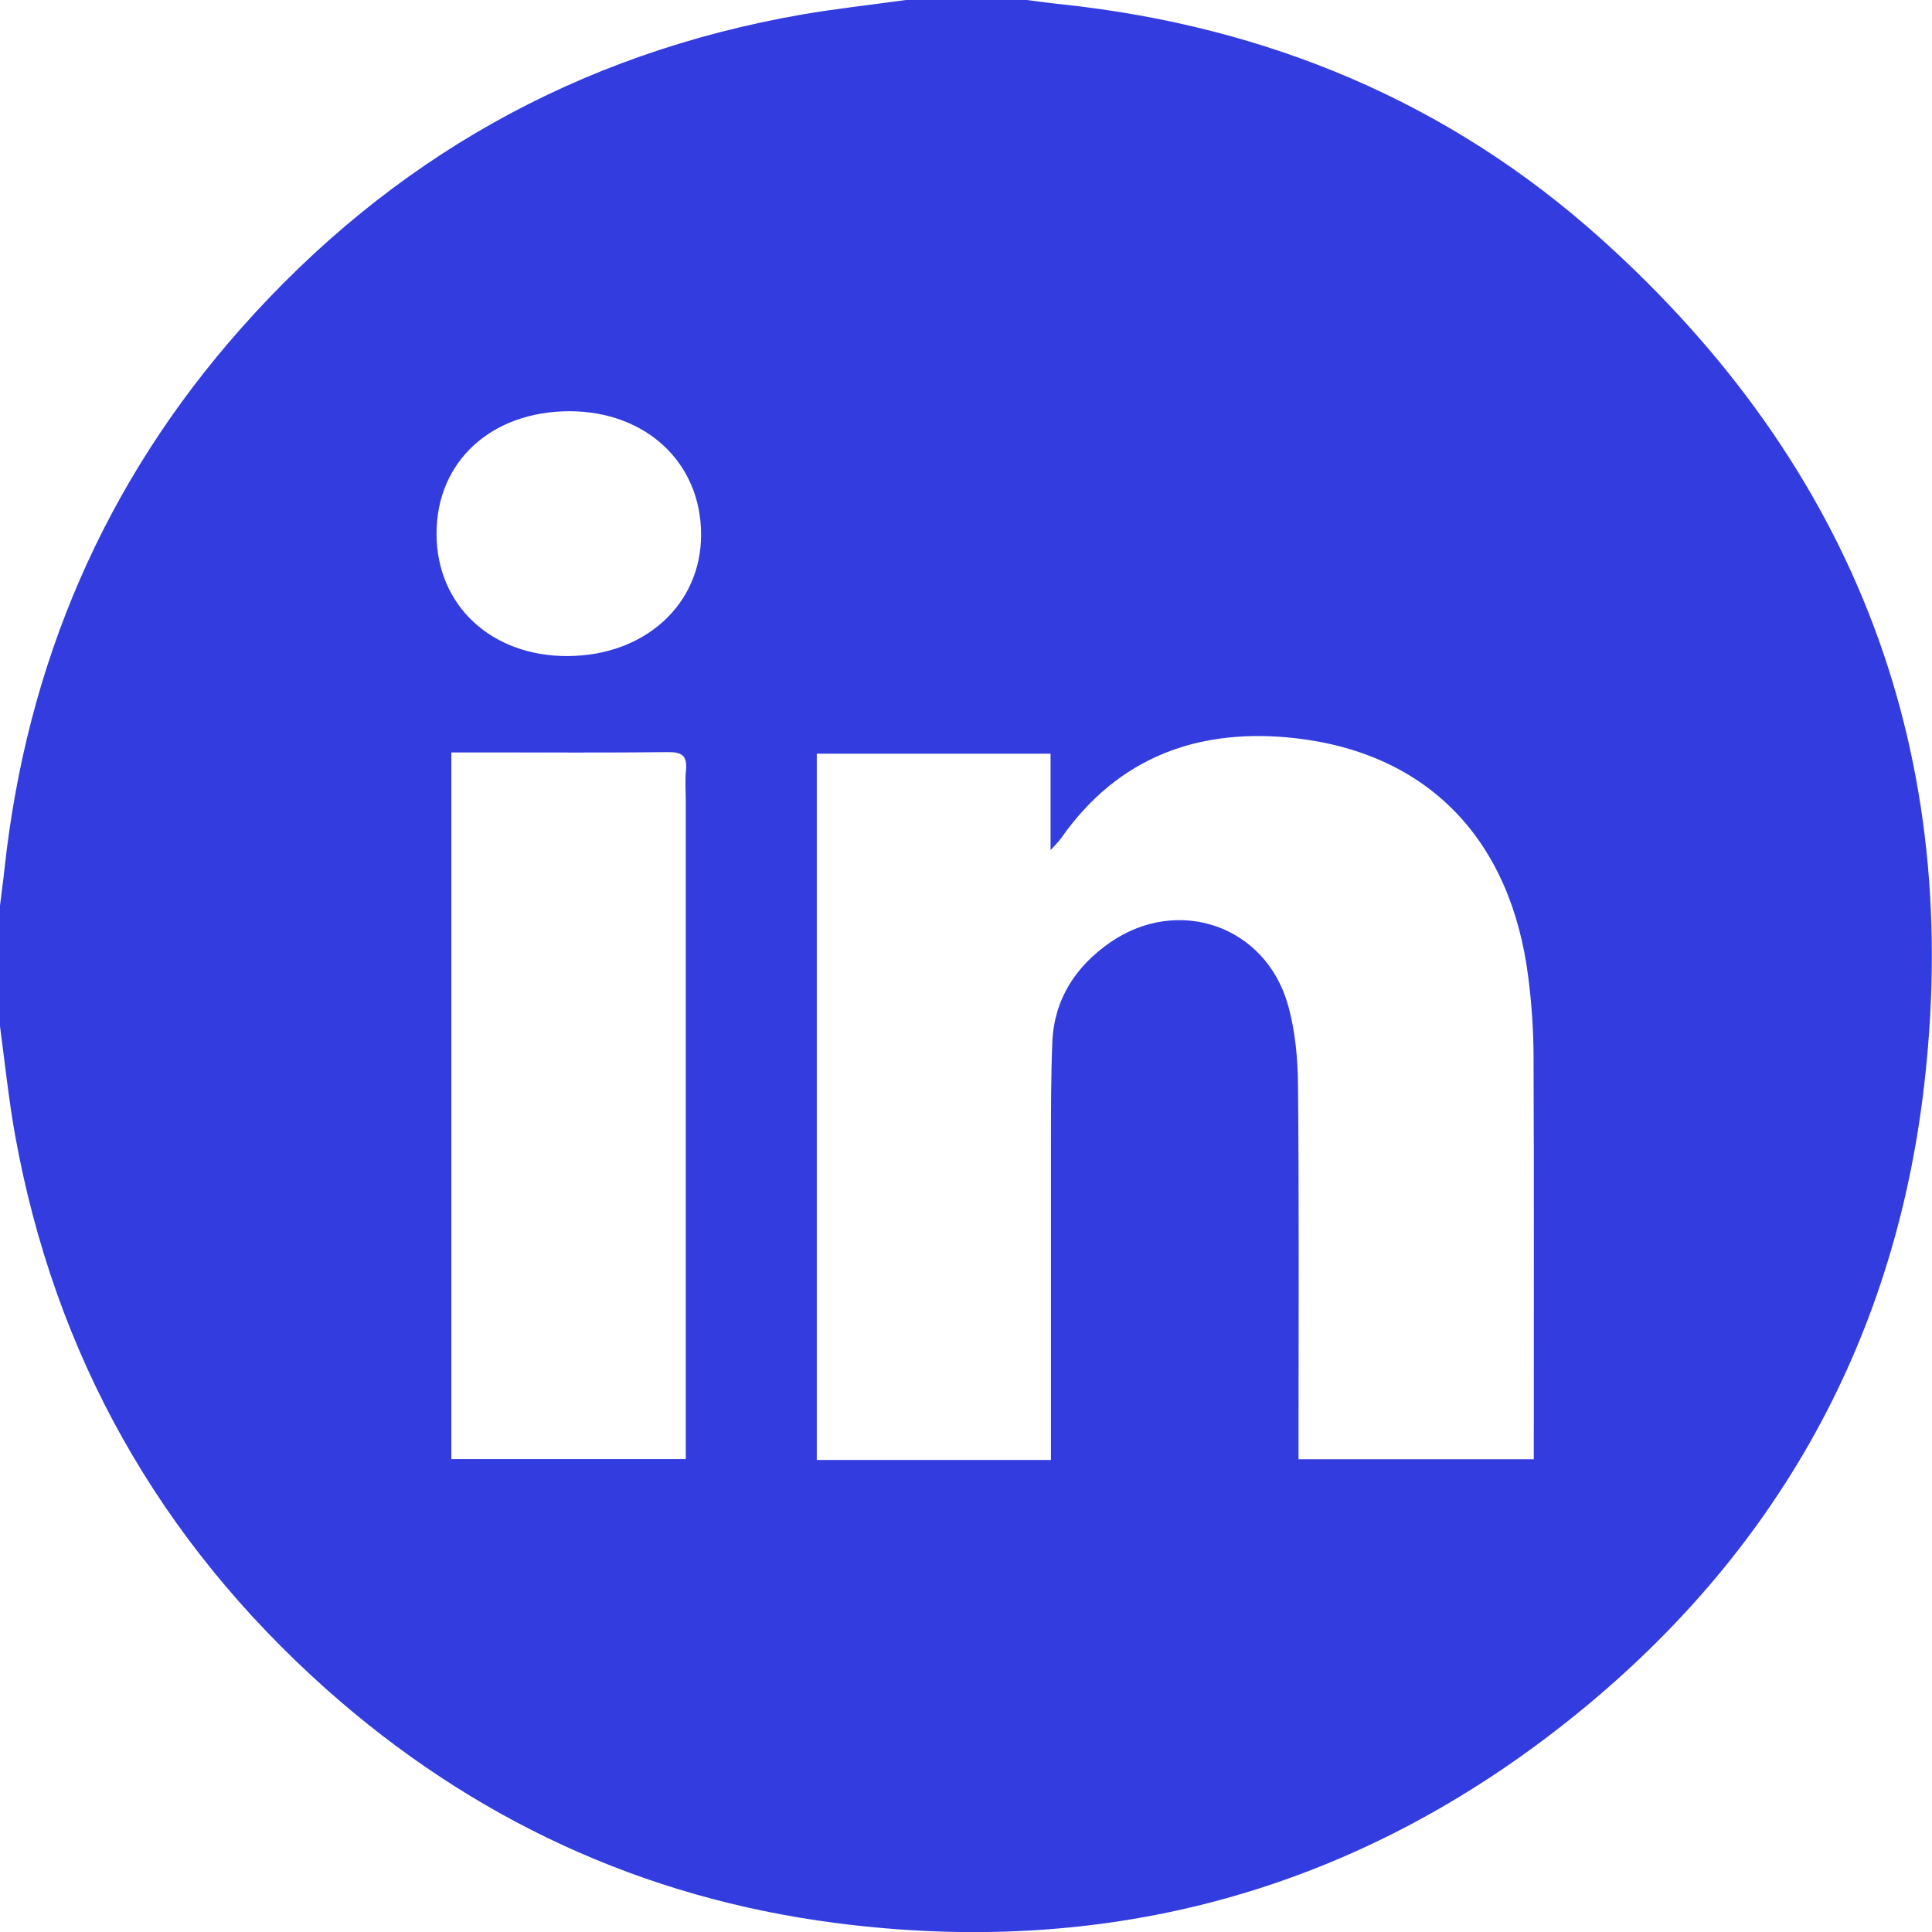 <svg width="26" height="26" viewBox="0 0 26 26" fill="none" xmlns="http://www.w3.org/2000/svg">
<g clip-path="url(#clip0_12_425)">
<path d="M12.191 0C12.734 0 13.274 0 13.816 0C13.983 0.022 14.148 0.044 14.315 0.061C17.054 0.358 19.493 1.37 21.544 3.212C24.973 6.292 26.448 10.163 25.879 14.733C25.436 18.292 23.707 21.18 20.854 23.352C18.013 25.513 14.782 26.337 11.249 25.879C8.646 25.543 6.352 24.477 4.391 22.732C2.141 20.725 0.736 18.236 0.201 15.266C0.116 14.784 0.065 14.298 0 13.811C0 13.269 0 12.729 0 12.187C0.019 12.02 0.044 11.855 0.061 11.688C0.361 8.933 1.402 6.5 3.24 4.423C5.262 2.14 7.779 0.721 10.789 0.196C11.254 0.116 11.724 0.065 12.191 0ZM14.143 19.643V19.321C14.143 18.026 14.143 16.733 14.143 15.438C14.143 14.963 14.143 14.491 14.162 14.017C14.189 13.443 14.477 13.005 14.937 12.685C15.85 12.051 17.03 12.455 17.332 13.521C17.432 13.871 17.466 14.254 17.468 14.622C17.483 16.203 17.475 17.786 17.475 19.369C17.475 19.459 17.475 19.548 17.475 19.638H20.641C20.641 19.548 20.641 19.473 20.641 19.398C20.641 17.682 20.645 15.963 20.638 14.247C20.638 13.884 20.614 13.521 20.568 13.16C20.338 11.305 19.226 10.141 17.439 9.935C16.146 9.788 15.049 10.177 14.276 11.286C14.25 11.322 14.216 11.354 14.138 11.441V10.143H10.992V19.648H14.143V19.643ZM6.074 10.122V19.636H9.229V19.321C9.229 16.479 9.229 13.634 9.229 10.792C9.229 10.649 9.217 10.504 9.232 10.361C9.251 10.165 9.171 10.119 8.985 10.122C8.171 10.131 7.36 10.126 6.546 10.126C6.396 10.126 6.243 10.126 6.071 10.126L6.074 10.122ZM5.875 7.185C5.875 8.149 6.616 8.836 7.645 8.829C8.682 8.822 9.438 8.132 9.435 7.19C9.433 6.226 8.694 5.537 7.667 5.534C6.611 5.534 5.873 6.212 5.875 7.183V7.185Z" fill="#333CDF"/>
</g>
<defs>
<clipPath id="clip0_12_425">
<rect width="26" height="26" fill="white"/>
</clipPath>
</defs>
</svg>
